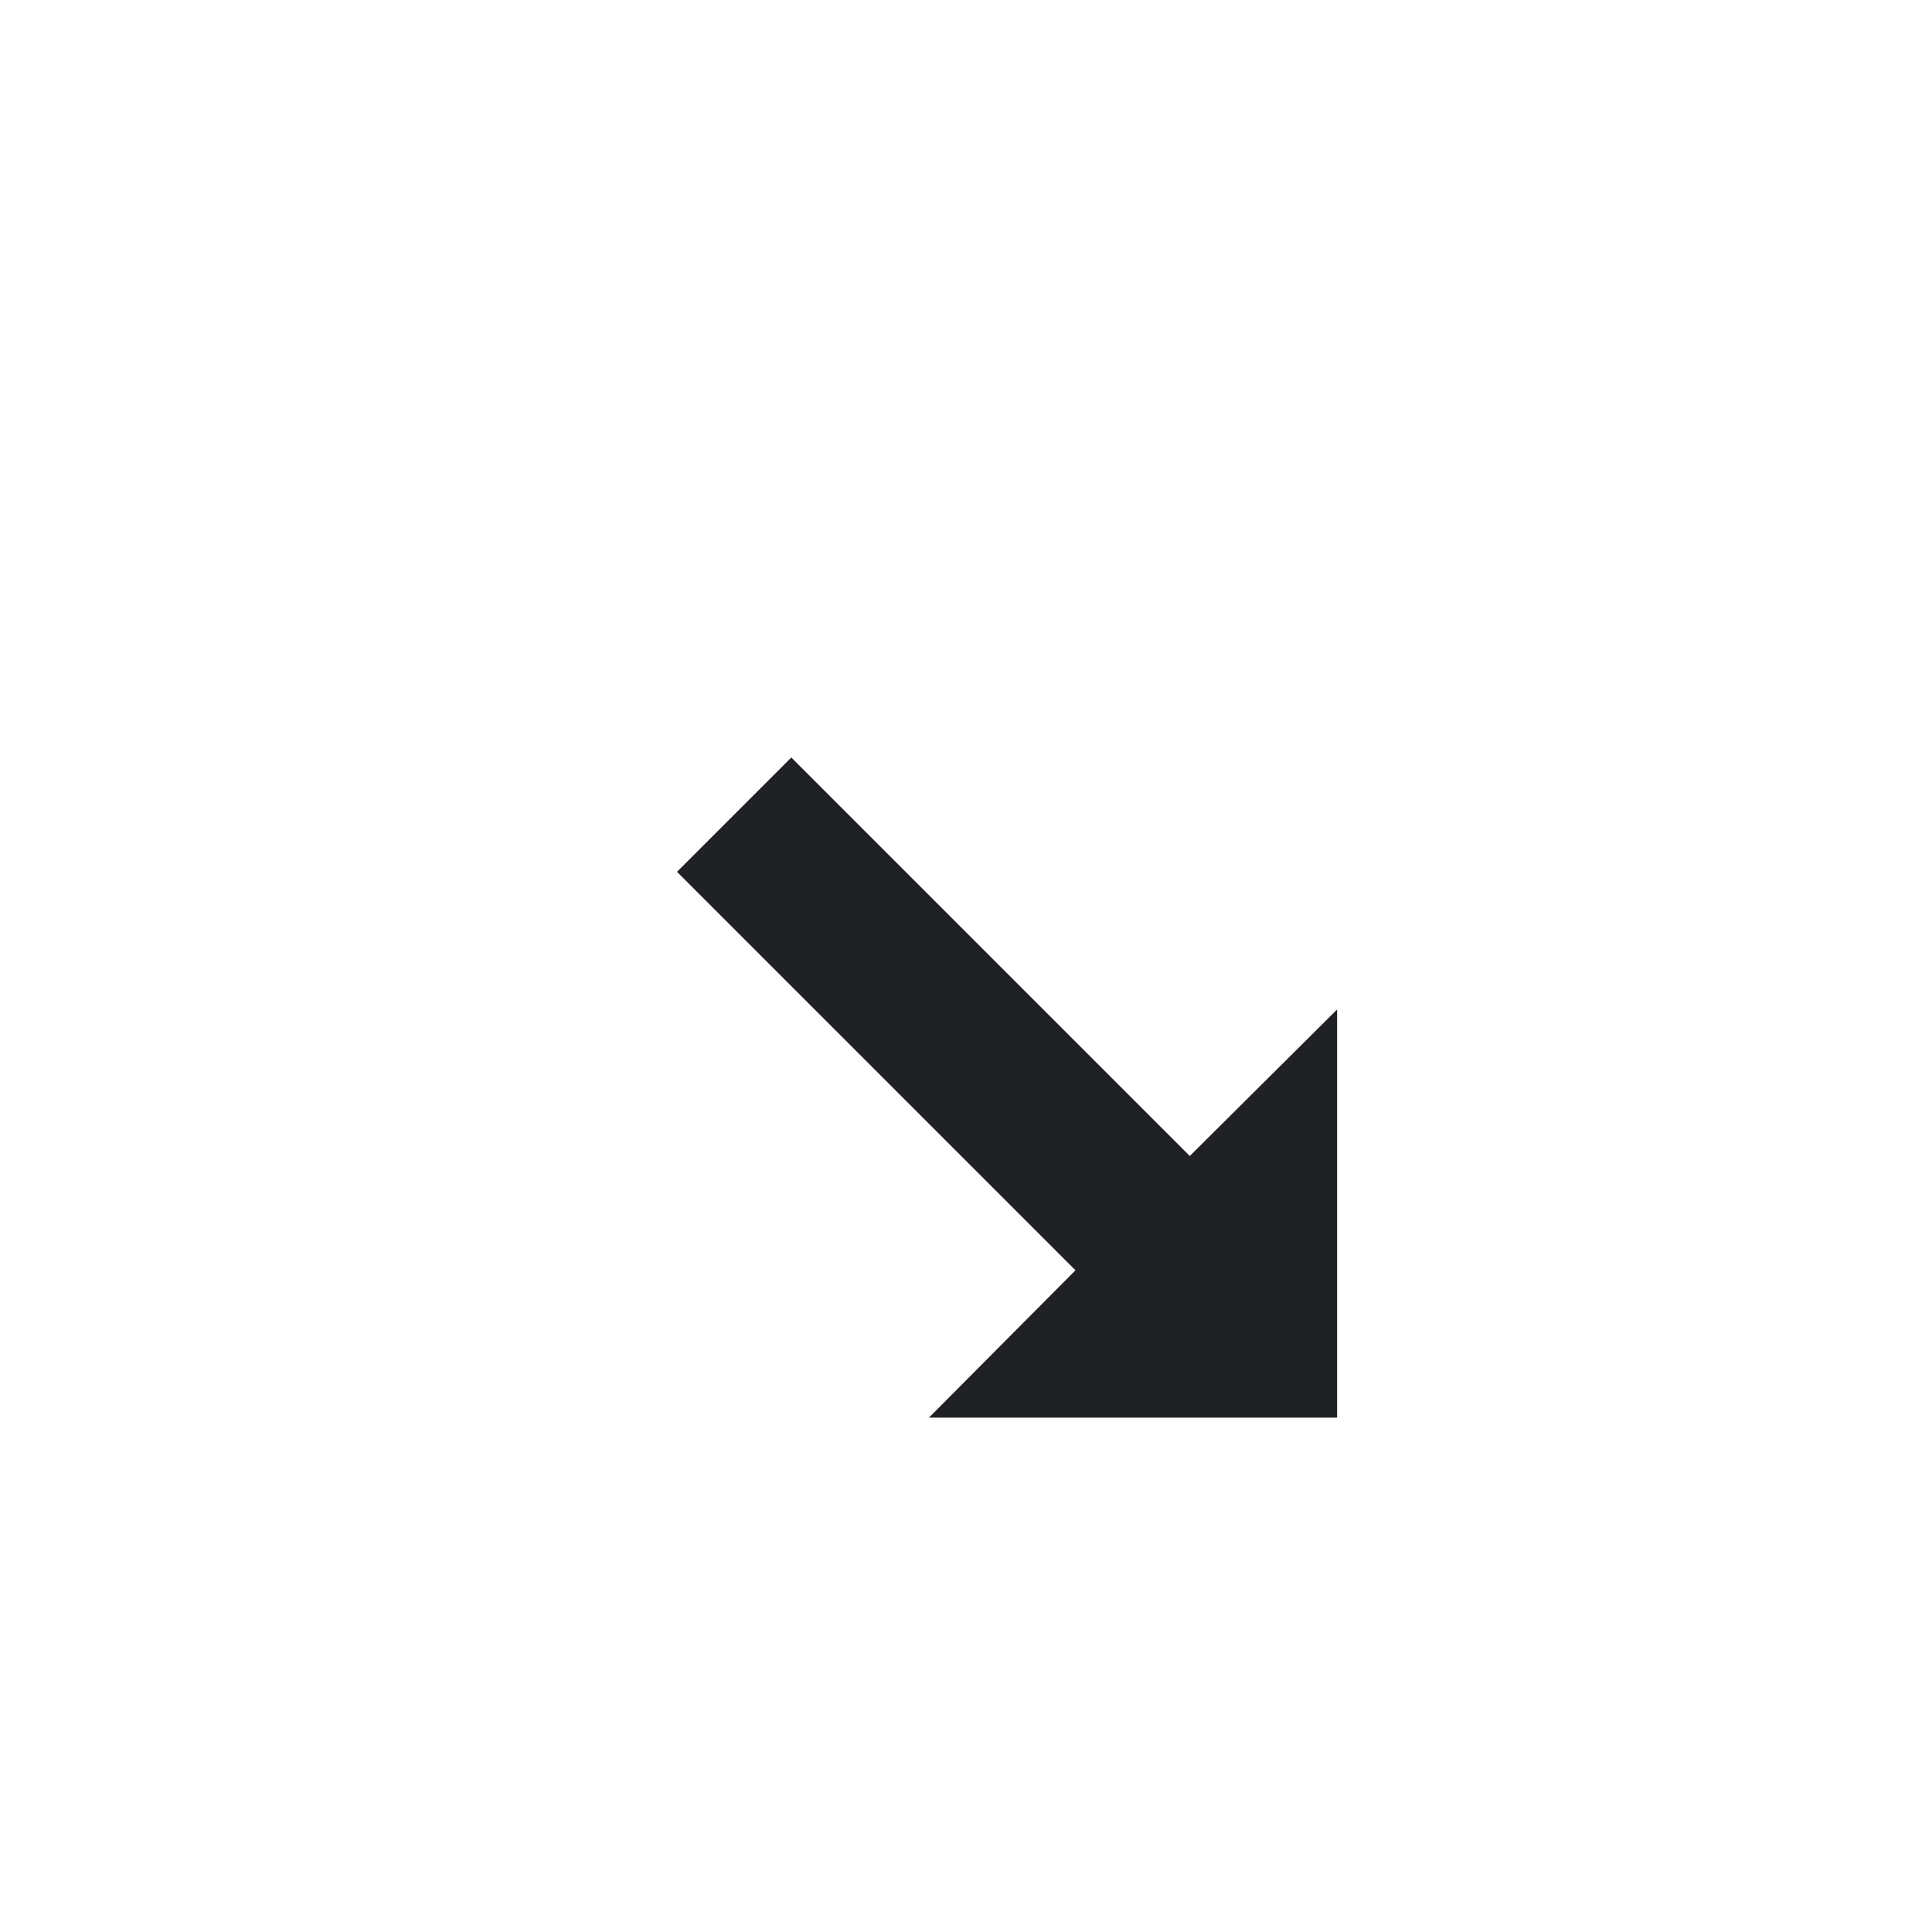 <svg width="24" height="24" viewBox="0 0 24 24" fill="none" xmlns="http://www.w3.org/2000/svg">
<g filter="url(#filter0_d_4_712)">
<path d="M7 9.83L11.95 14.78L9.12 17.61H17.61V9.12L14.78 11.95L9.83 7L7 9.83Z" fill="white"/>
<path d="M9.83 8.41L14.78 13.36L16.61 11.54V16.61H11.54L13.36 14.78L8.41 9.83L9.83 8.41Z" fill="#202125"/>
</g>
<defs>
<filter id="filter0_d_4_712" x="5.2" y="6.2" width="14.21" height="14.21" filterUnits="userSpaceOnUse" color-interpolation-filters="sRGB">
<feFlood flood-opacity="0" result="BackgroundImageFix"/>
<feColorMatrix in="SourceAlpha" type="matrix" values="0 0 0 0 0 0 0 0 0 0 0 0 0 0 0 0 0 0 127 0" result="hardAlpha"/>
<feOffset dy="1"/>
<feGaussianBlur stdDeviation="0.9"/>
<feColorMatrix type="matrix" values="0 0 0 0 0 0 0 0 0 0 0 0 0 0 0 0 0 0 0.65 0"/>
<feBlend mode="normal" in2="BackgroundImageFix" result="effect1_dropShadow_4_712"/>
<feBlend mode="normal" in="SourceGraphic" in2="effect1_dropShadow_4_712" result="shape"/>
</filter>
</defs>
</svg>
